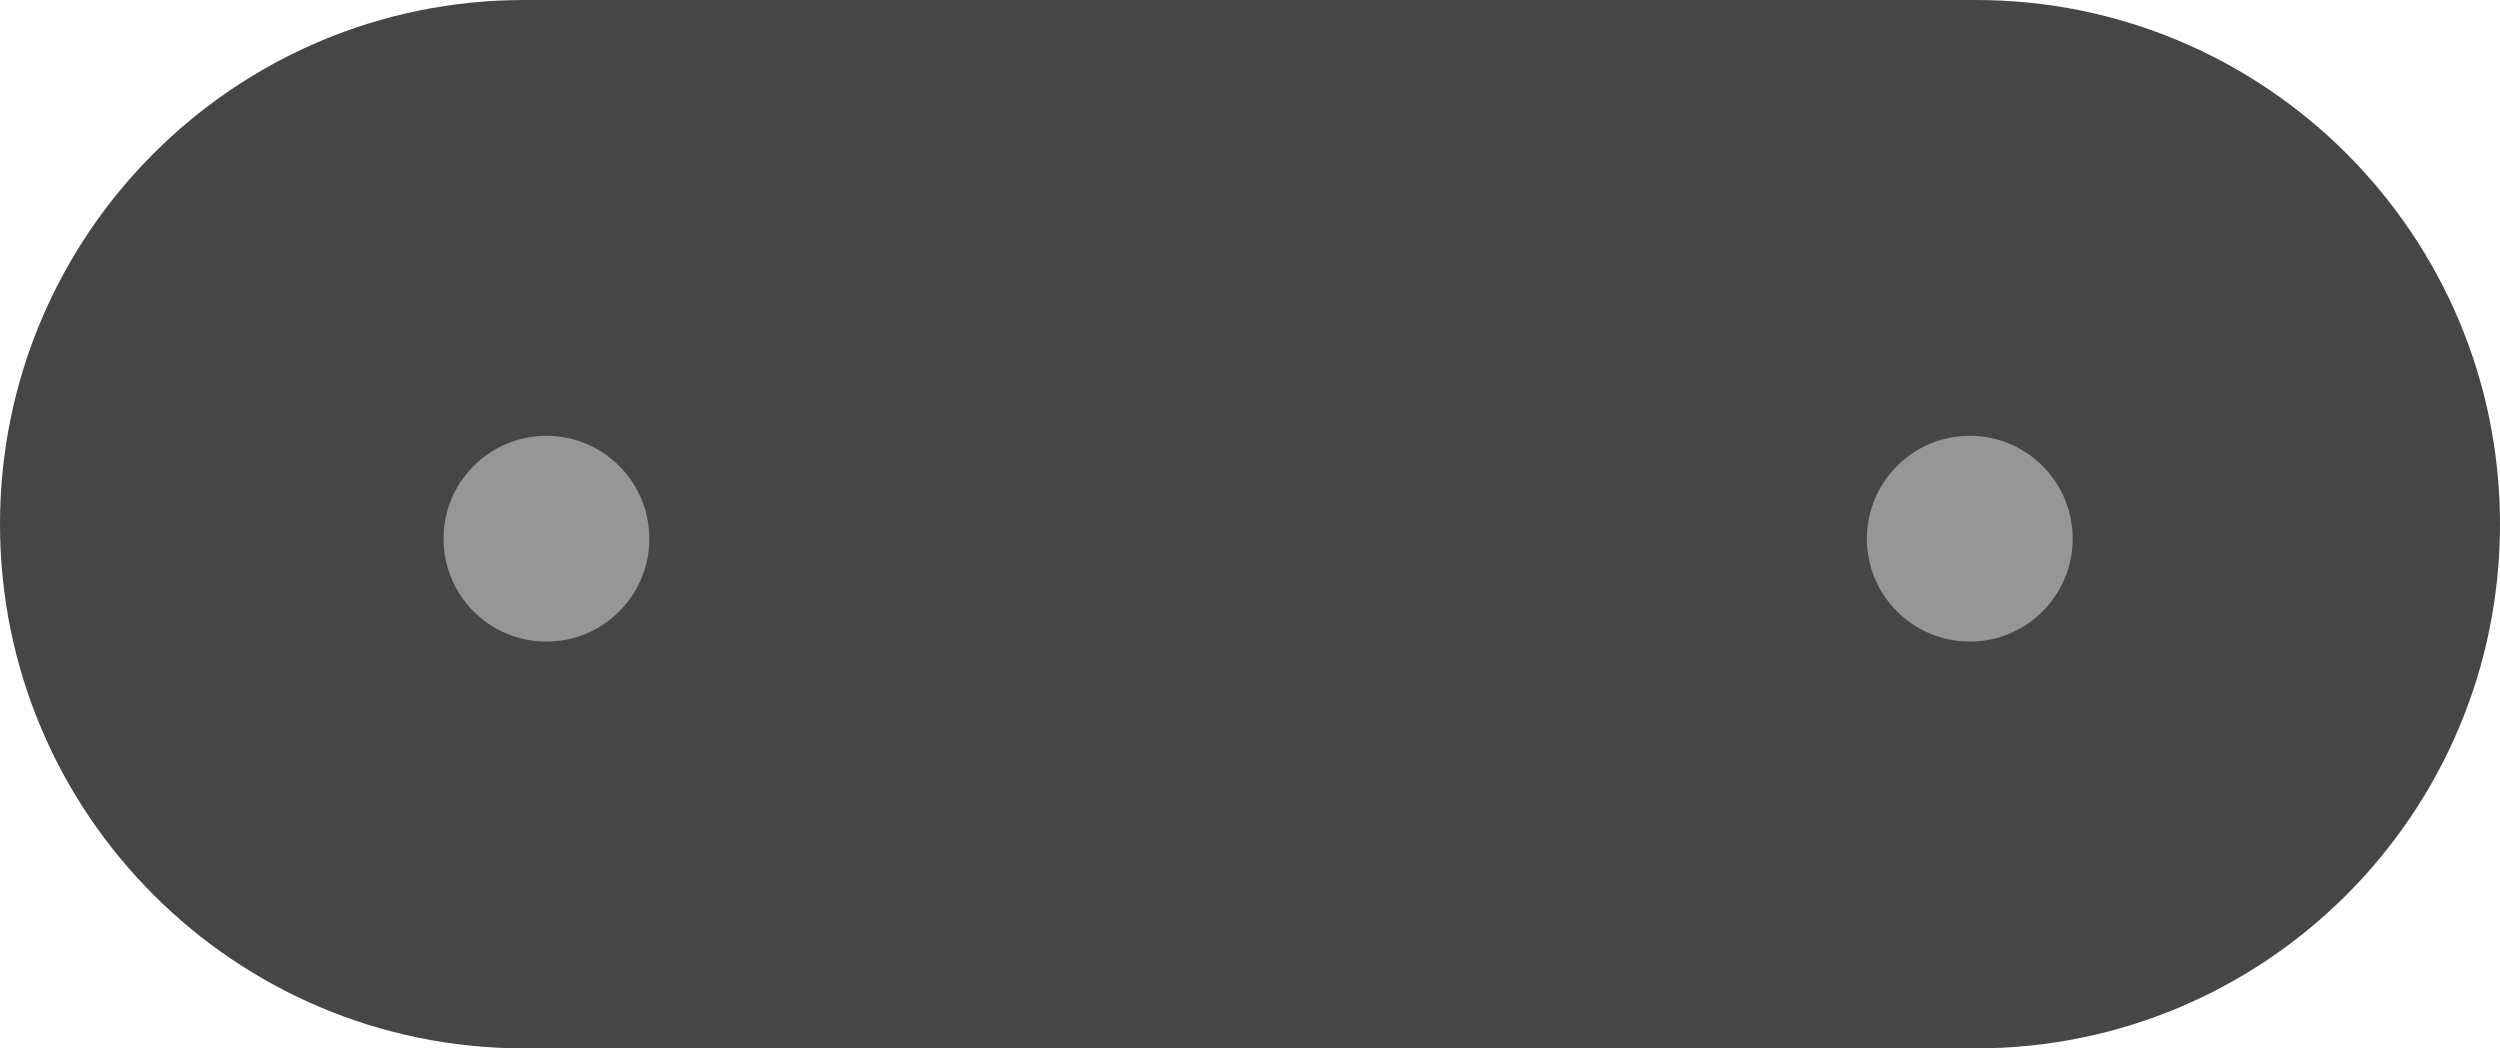 <svg xmlns="http://www.w3.org/2000/svg" width="97.188" height="40.756"><path fill="#464646" d="M97.188 20.378c0 11.255-9.124 20.378-20.378 20.378H20.378C9.123 40.756 0 31.632 0 20.378 0 9.123 9.124 0 20.378 0H76.81c11.255 0 20.378 9.123 20.378 20.378z"/><circle fill="#969696" cx="21.243" cy="20.942" r="4"/><circle fill="#969696" cx="76.576" cy="20.942" r="4"/></svg>